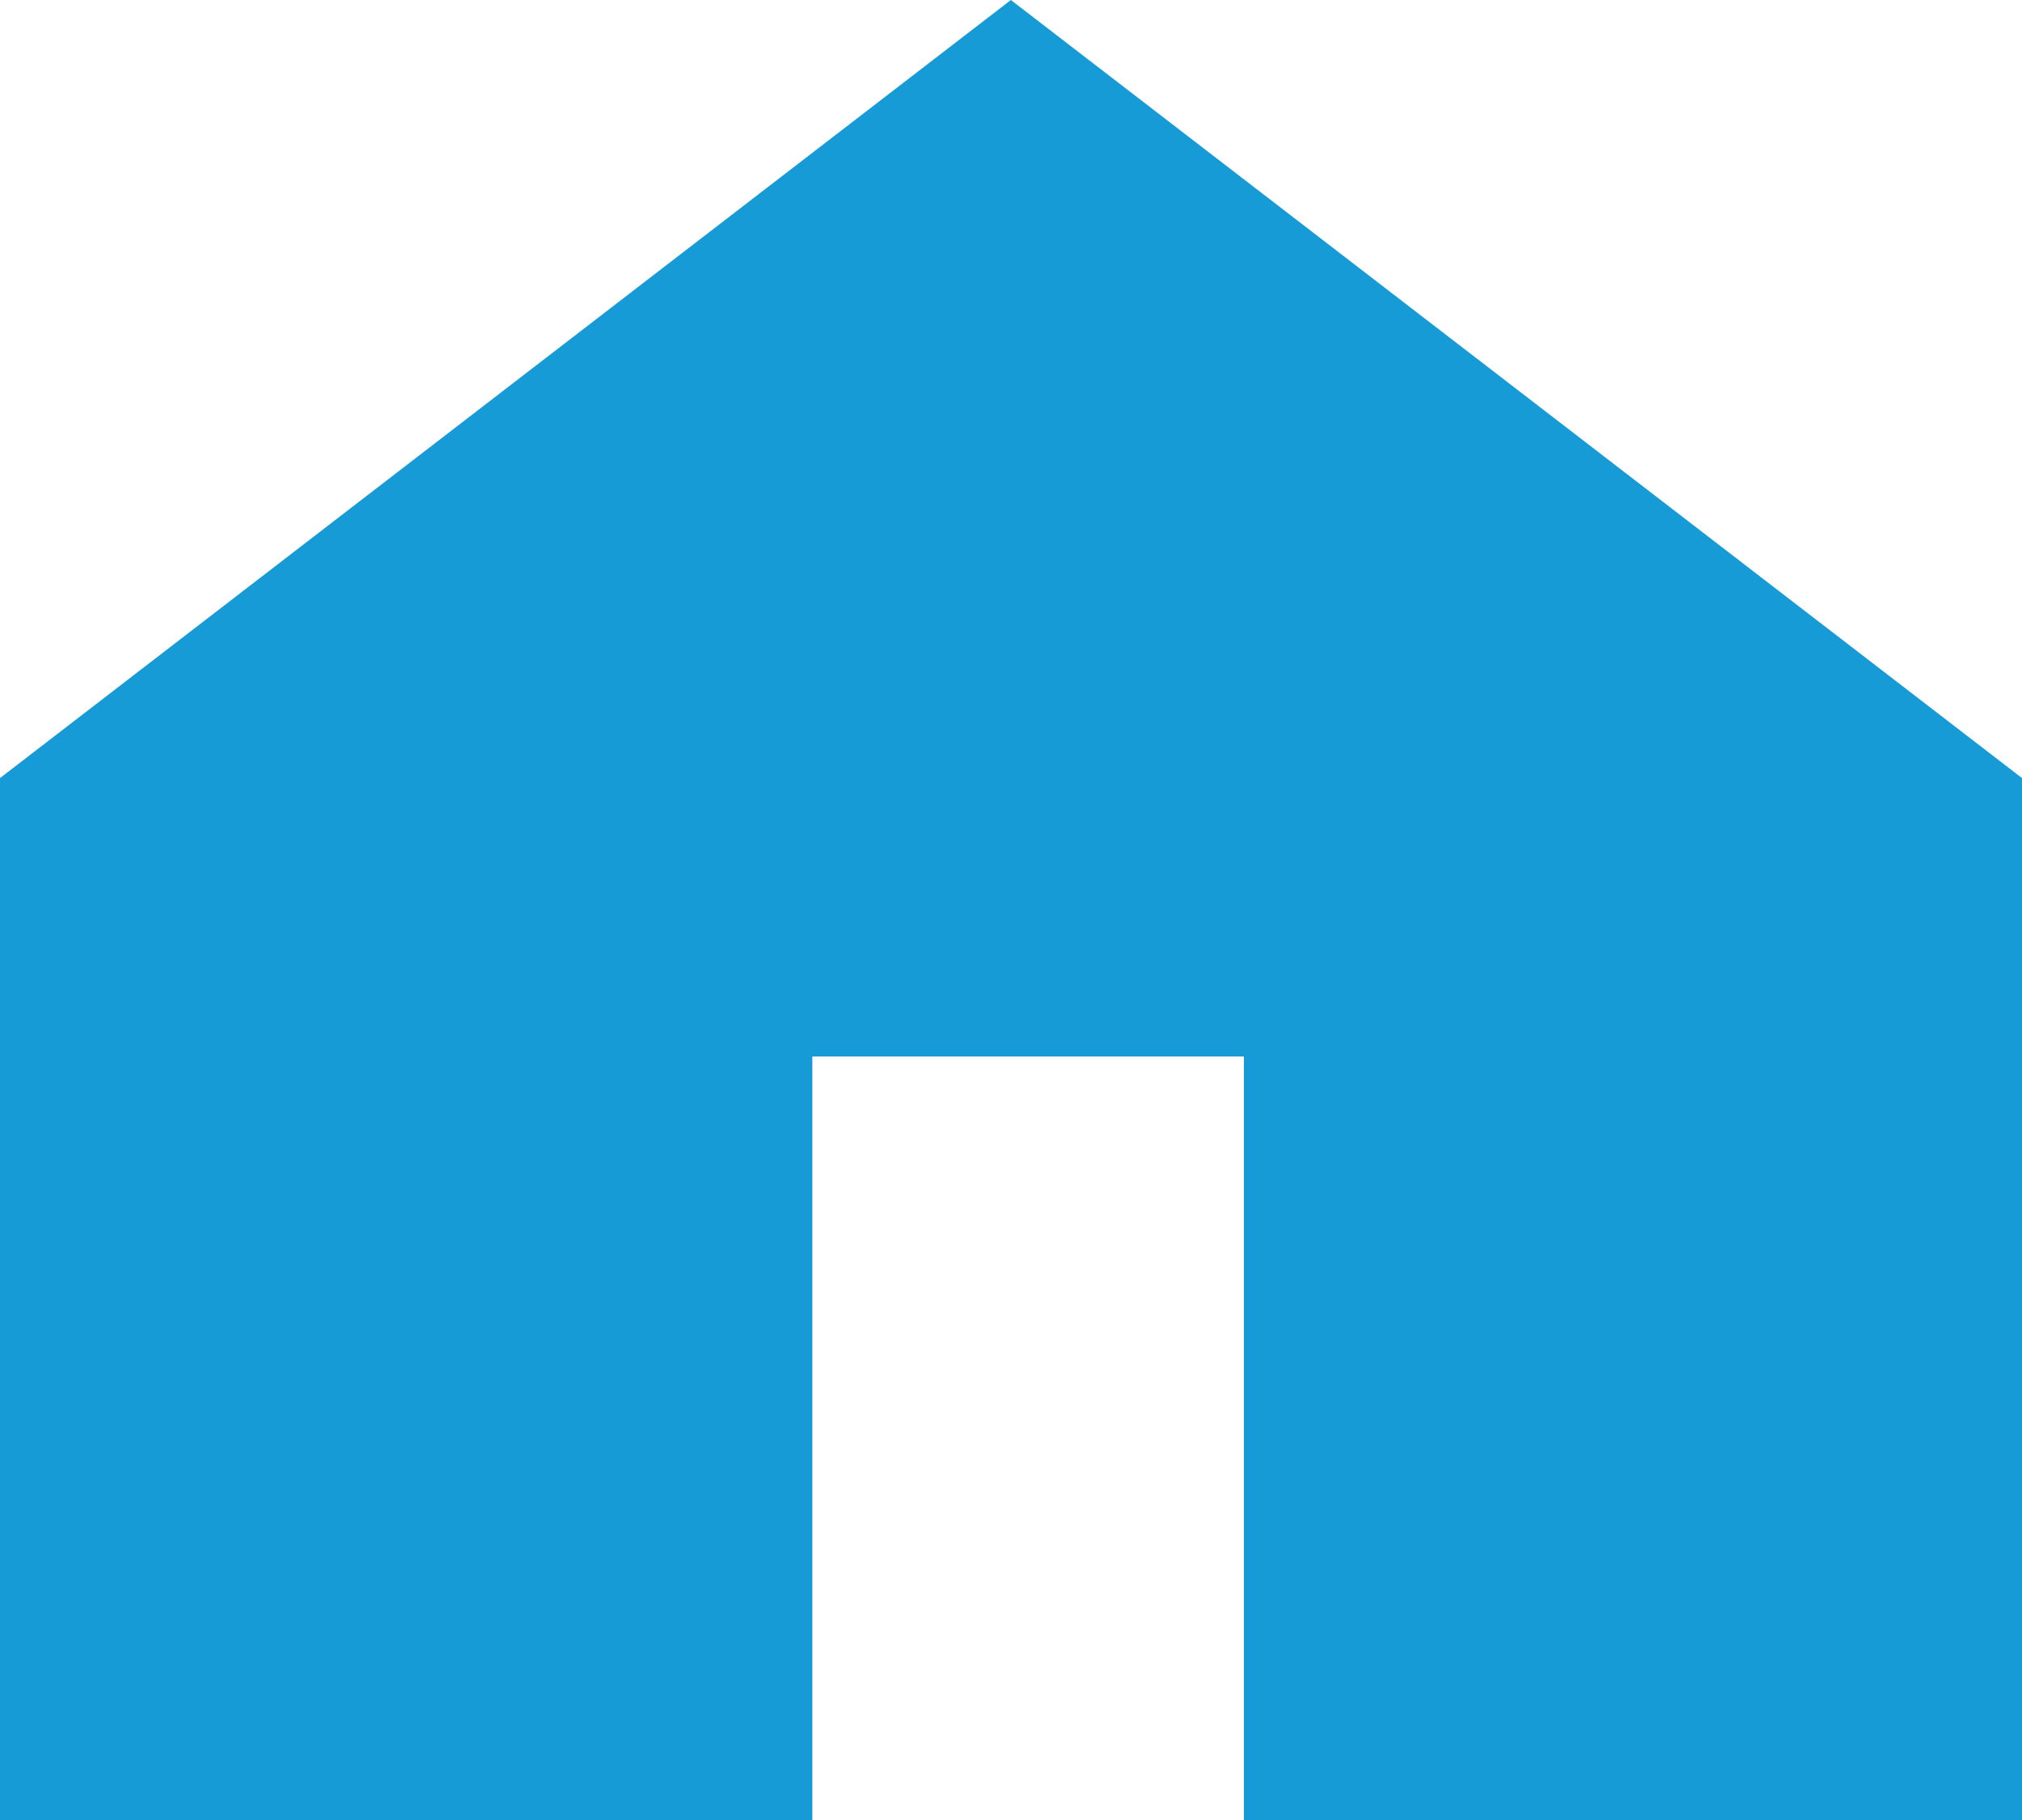 <svg id="Group_58" data-name="Group 58" xmlns="http://www.w3.org/2000/svg" width="16.652" height="14.99" viewBox="0 0 16.652 14.99">
  <g id="Group_57" data-name="Group 57">
    <path id="Path_69" data-name="Path 69" d="M66.325,755.966,58,762.373v8.583h6.69v-6.29h3.554v6.29h6.408v-8.583Z" transform="translate(-58 -755.966)" fill="#179bd7"/>
  </g>
</svg>

